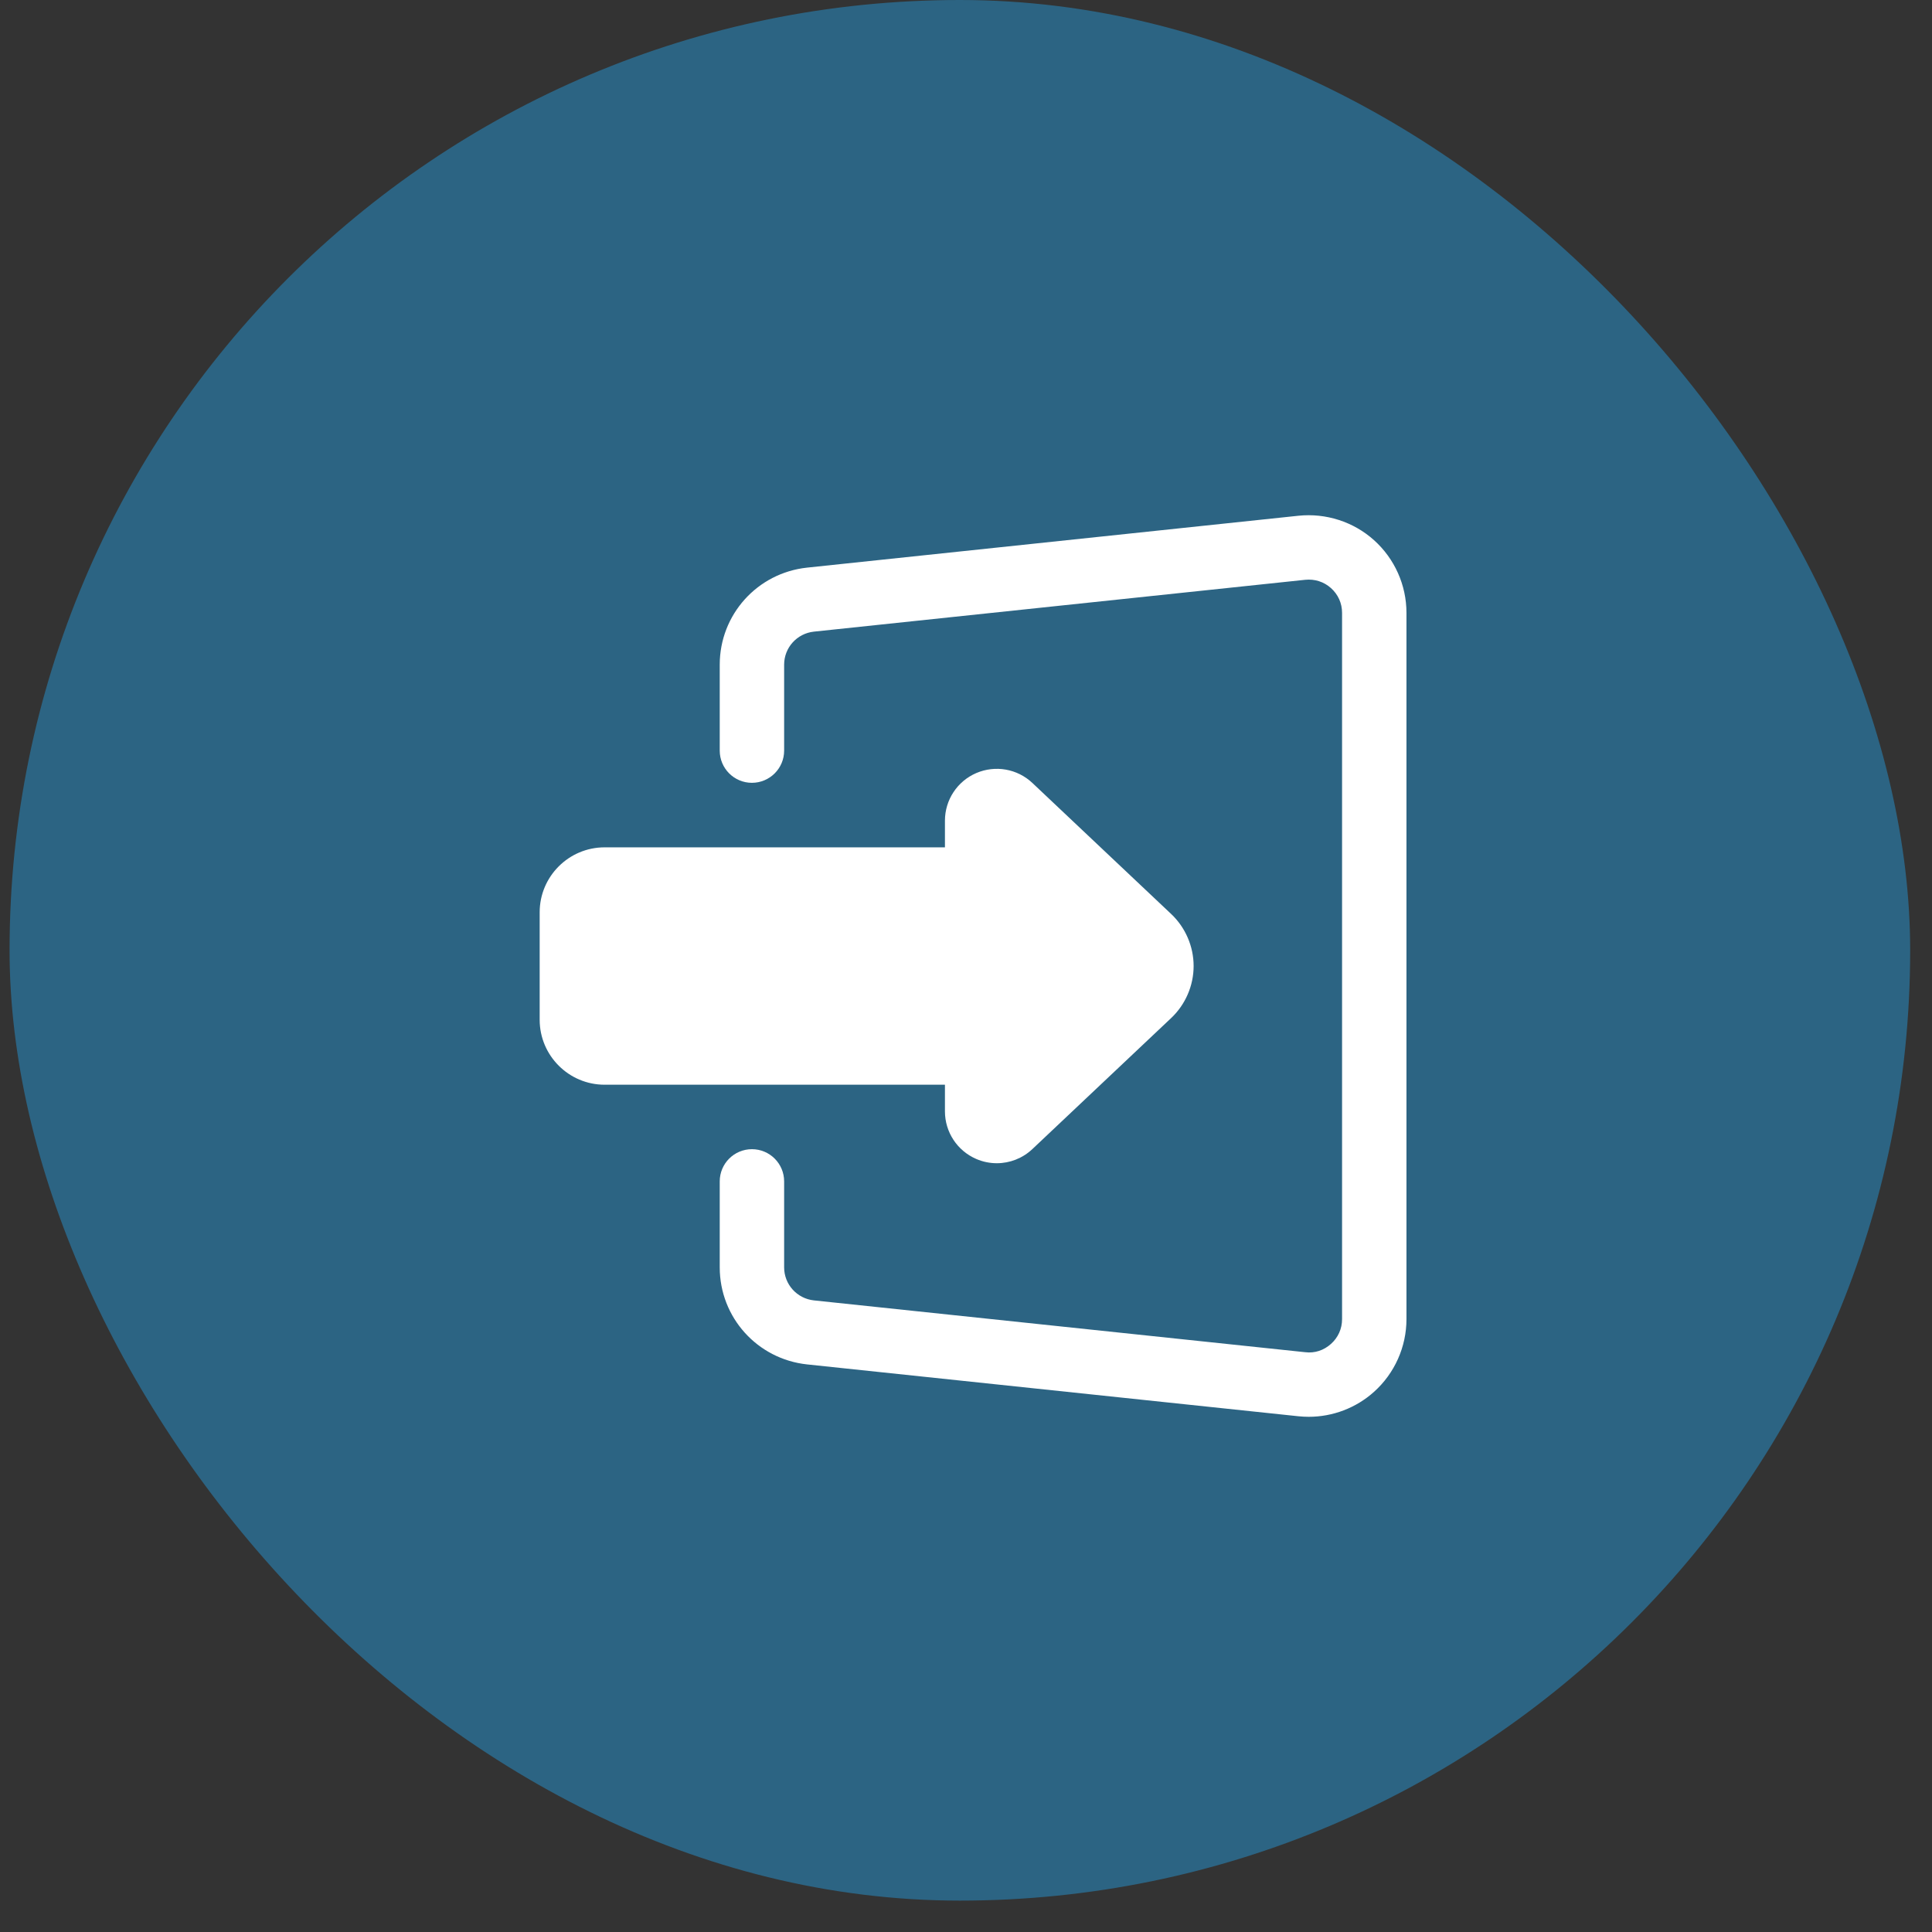 <svg width="60" height="60" viewBox="0 0 60 60" fill="none" xmlns="http://www.w3.org/2000/svg">
<rect x="0" y="0" width="60" height="60" fill="#333333" stroke="none"/>
<g clip-path="url(#clip0_608_11819)">
<rect width="66.403" height="66.403" transform="translate(-3.395 -3.688)" fill="#2C6483"/>
<path d="M40.645 44C41.389 44 42.114 43.726 42.672 43.224C43.312 42.65 43.679 41.827 43.679 40.968V19.032C43.679 18.173 43.312 17.351 42.672 16.776C42.033 16.202 41.177 15.929 40.324 16.017L25.065 17.628C23.518 17.793 22.352 19.089 22.352 20.642V23.311C22.352 23.863 22.799 24.311 23.351 24.311C23.351 24.311 23.351 24.311 23.351 24.311C23.904 24.311 24.352 23.863 24.352 23.311V20.642C24.352 20.113 24.75 19.673 25.276 19.616L40.536 18.006C40.829 17.977 41.114 18.065 41.335 18.264C41.557 18.463 41.679 18.735 41.679 19.032V40.968C41.679 41.265 41.557 41.538 41.335 41.736C41.115 41.935 40.831 42.031 40.534 41.994L25.277 40.385C24.75 40.328 24.352 39.887 24.352 39.359V36.689C24.352 36.137 23.904 35.689 23.352 35.689C23.352 35.689 23.352 35.689 23.352 35.689C22.799 35.689 22.352 36.137 22.352 36.689V39.359C22.352 40.912 23.518 42.208 25.066 42.373L40.322 43.983C40.43 43.994 40.538 44 40.645 44Z" fill="white"/>
<path d="M30.319 35.993C30.525 36.082 30.742 36.125 30.957 36.125C31.36 36.125 31.757 35.973 32.062 35.685L36.373 31.615C36.815 31.197 37.069 30.609 37.069 30.001C37.069 29.392 36.815 28.804 36.373 28.386L32.062 24.316C31.594 23.874 30.91 23.755 30.319 24.008C29.728 24.263 29.346 24.843 29.346 25.487V26.315H18.777C17.665 26.315 16.76 27.219 16.76 28.332V31.669C16.76 32.782 17.665 33.687 18.777 33.687H29.346V34.514C29.346 35.158 29.728 35.738 30.319 35.993Z" fill="white"/>
</g>
<defs>
<clipPath id="clip0_608_11819">
<rect x="0.297" width="59.025" height="59.025" rx="29.512" fill="white"/>
</clipPath>
</defs>
</svg>

